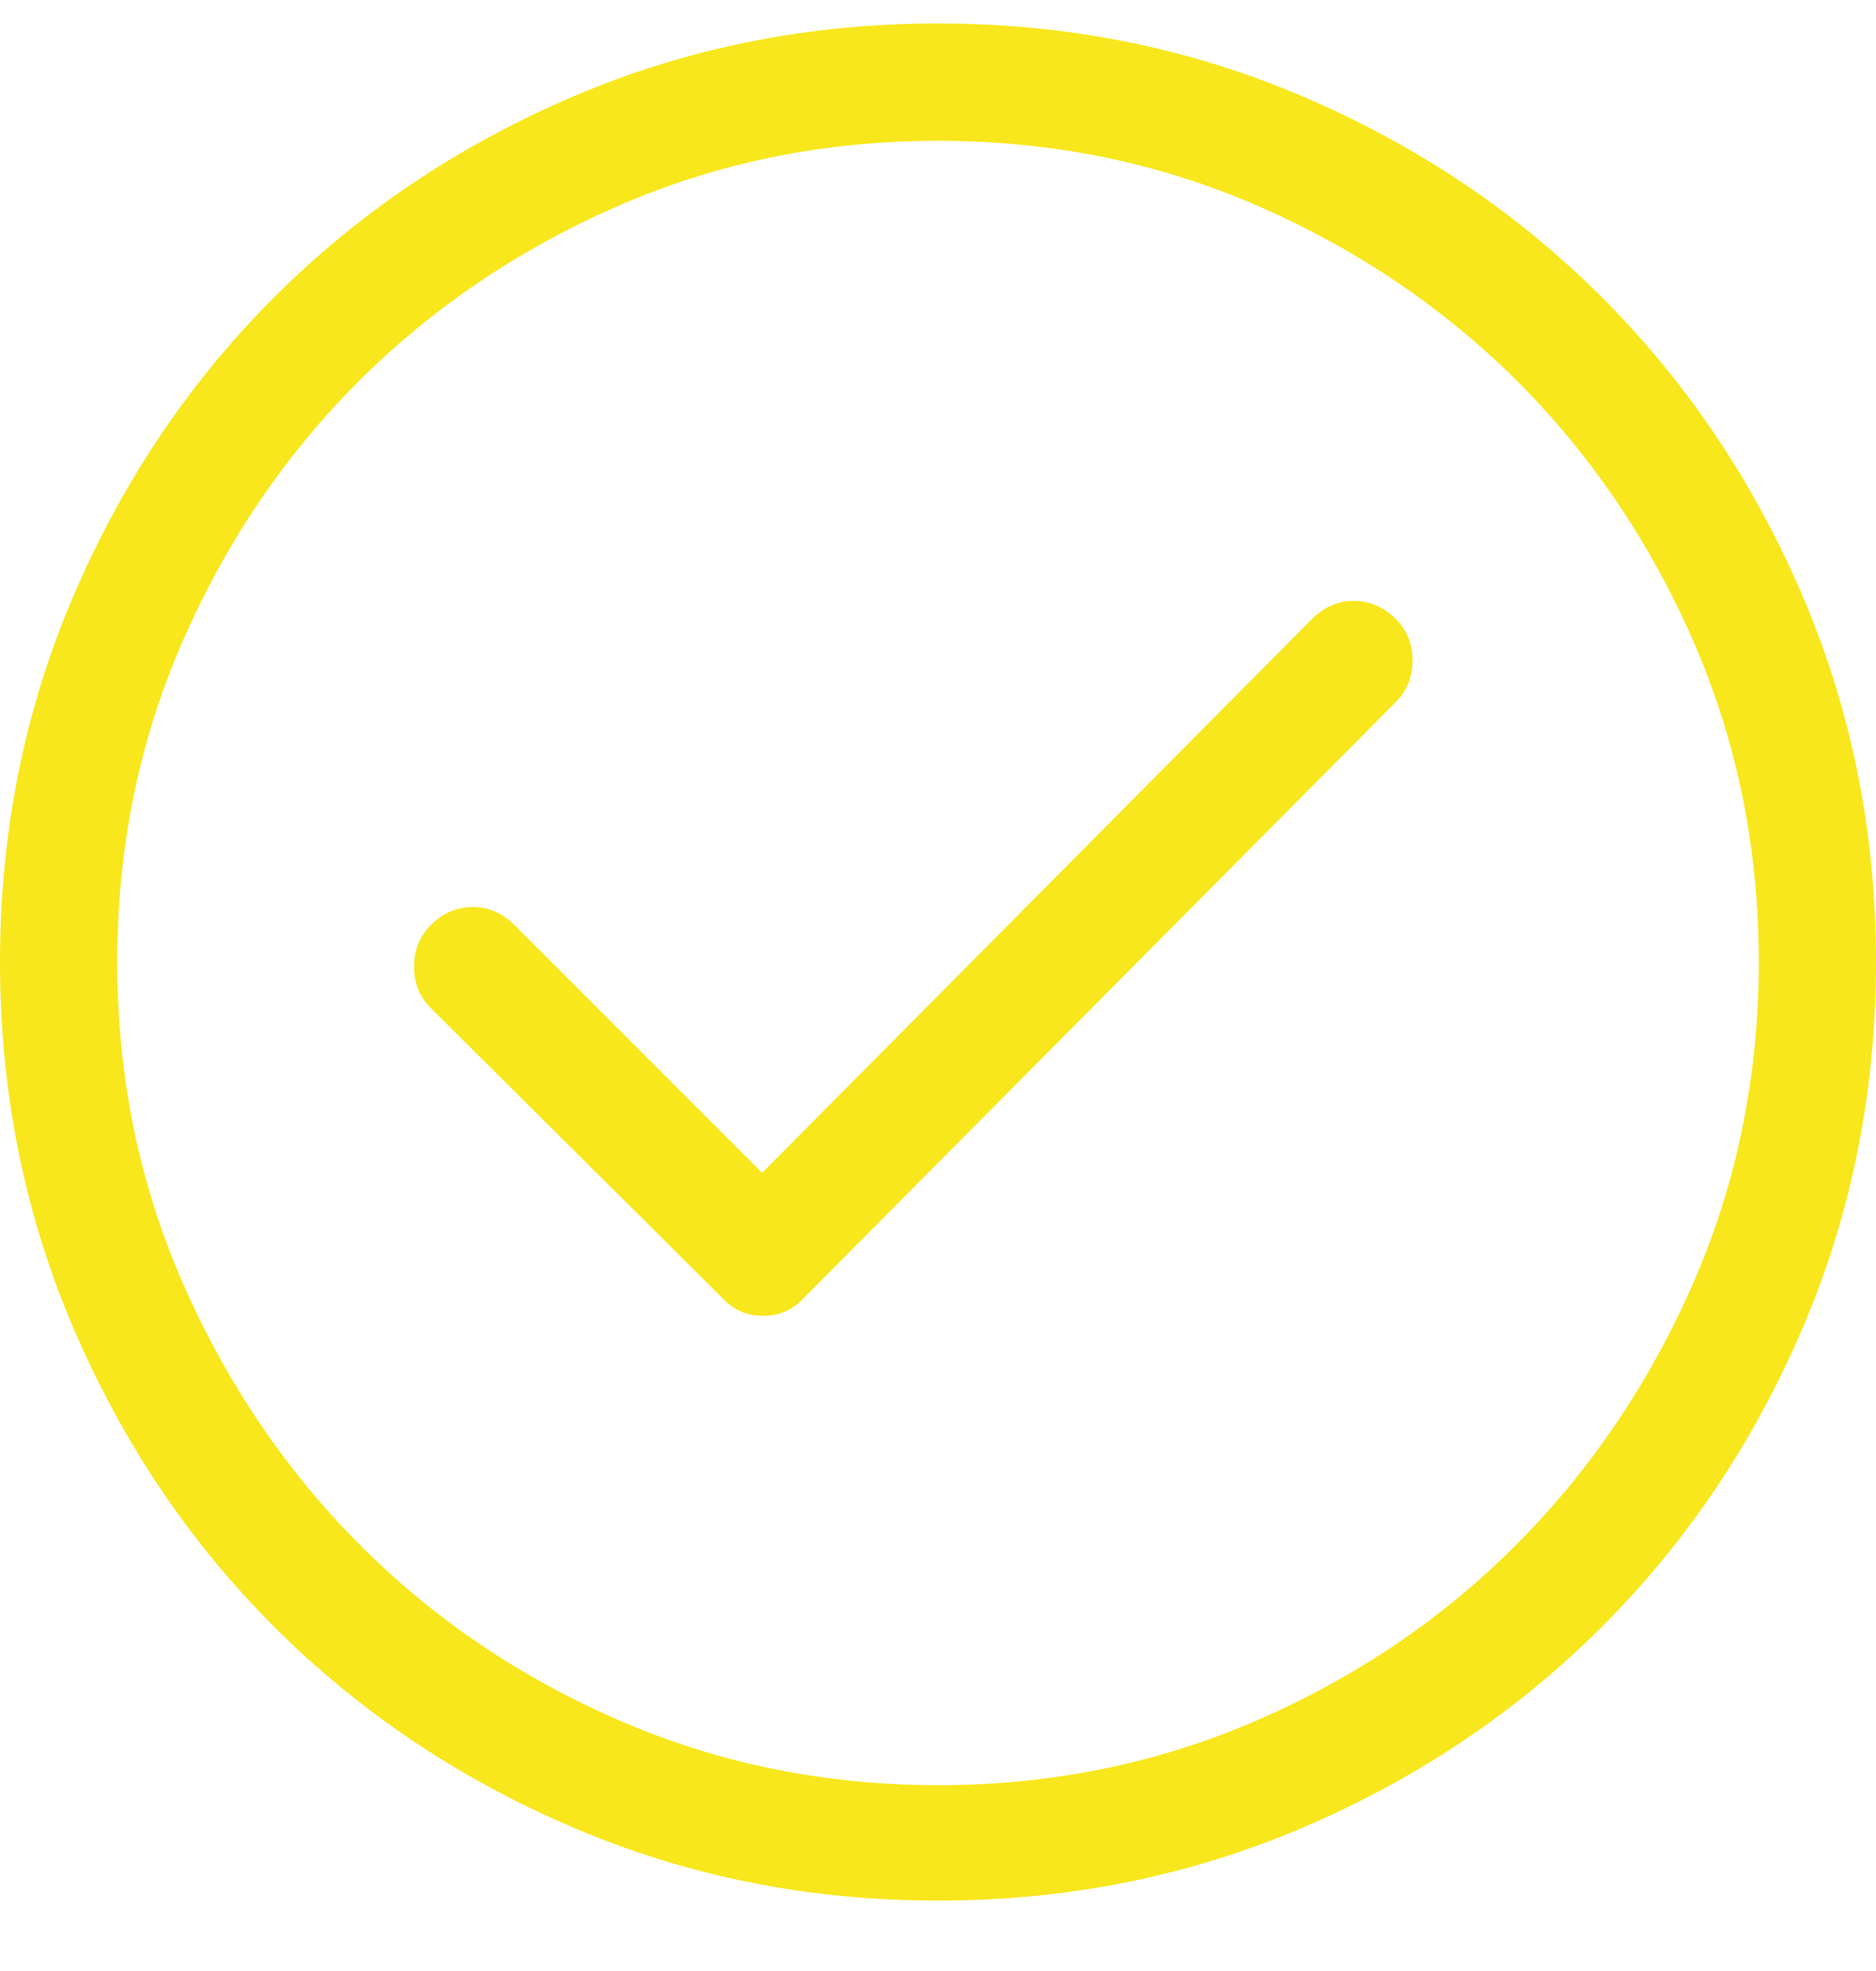 <?xml version="1.0" encoding="UTF-8"?>
<svg width="20px" height="21px" viewBox="0 0 20 21" version="1.1" xmlns="http://www.w3.org/2000/svg" xmlns:xlink="http://www.w3.org/1999/xlink">
    <!-- Generator: Sketch 47.1 (45422) - http://www.bohemiancoding.com/sketch -->
    <title> copy</title>
    <desc>Created with Sketch.</desc>
    <defs></defs>
    <g id="Page-1" stroke="none" stroke-width="1" fill="none" fill-rule="evenodd">
        <g id="Final" transform="translate(-873, -3158)" fill="#F8E71C">
            <g id="Architects-Newsletter" transform="translate(835, 2995)">
                <path d="M48,163.25 C49.38,163.25 50.679,163.51 51.896,164.031 C53.114,164.552 54.175,165.265 55.08,166.17 C55.985,167.075 56.698,168.136 57.219,169.354 C57.74,170.571 58,171.87 58,173.25 C58,174.63 57.74,175.929 57.219,177.146 C56.698,178.364 55.985,179.425 55.08,180.33 C54.175,181.235 53.114,181.948 51.896,182.469 C50.679,182.99 49.38,183.25 48,183.25 C46.62,183.25 45.321,182.99 44.104,182.469 C42.886,181.948 41.825,181.235 40.92,180.33 C40.015,179.425 39.302,178.364 38.781,177.146 C38.26,175.929 38,174.63 38,173.25 C38,171.87 38.26,170.571 38.781,169.354 C39.302,168.136 40.015,167.075 40.92,166.17 C41.825,165.265 42.886,164.552 44.104,164.031 C45.321,163.51 46.62,163.25 48,163.25 Z M48,182.02 C49.211,182.02 50.347,181.788 51.408,181.326 C52.469,180.864 53.394,180.236 54.182,179.441 C54.969,178.647 55.594,177.719 56.057,176.658 C56.519,175.597 56.75,174.461 56.75,173.25 C56.75,172.039 56.519,170.903 56.057,169.842 C55.594,168.781 54.969,167.856 54.182,167.068 C53.394,166.281 52.469,165.656 51.408,165.193 C50.347,164.731 49.211,164.5 48,164.5 C46.789,164.5 45.653,164.731 44.592,165.193 C43.531,165.656 42.606,166.281 41.818,167.068 C41.031,167.856 40.406,168.781 39.943,169.842 C39.481,170.903 39.25,172.039 39.25,173.25 C39.25,174.461 39.481,175.597 39.943,176.658 C40.406,177.719 41.031,178.647 41.818,179.441 C42.606,180.236 43.531,180.864 44.592,181.326 C45.653,181.788 46.789,182.02 48,182.02 Z M51.984,169.598 C52.115,169.467 52.264,169.402 52.434,169.402 C52.603,169.402 52.753,169.467 52.883,169.598 C53,169.715 53.059,169.861 53.059,170.037 C53.059,170.213 53,170.359 52.883,170.477 L46.652,176.746 L46.574,176.824 C46.457,176.954 46.311,177.02 46.135,177.02 C45.959,177.02 45.813,176.954 45.695,176.824 L42.59,173.738 C42.473,173.621 42.414,173.475 42.414,173.299 C42.414,173.123 42.473,172.977 42.59,172.859 C42.72,172.729 42.87,172.664 43.039,172.664 C43.208,172.664 43.358,172.729 43.488,172.859 L46.125,175.496 L51.984,169.598 Z" id="-copy"></path>
            </g>
        </g>
    </g>
</svg>
